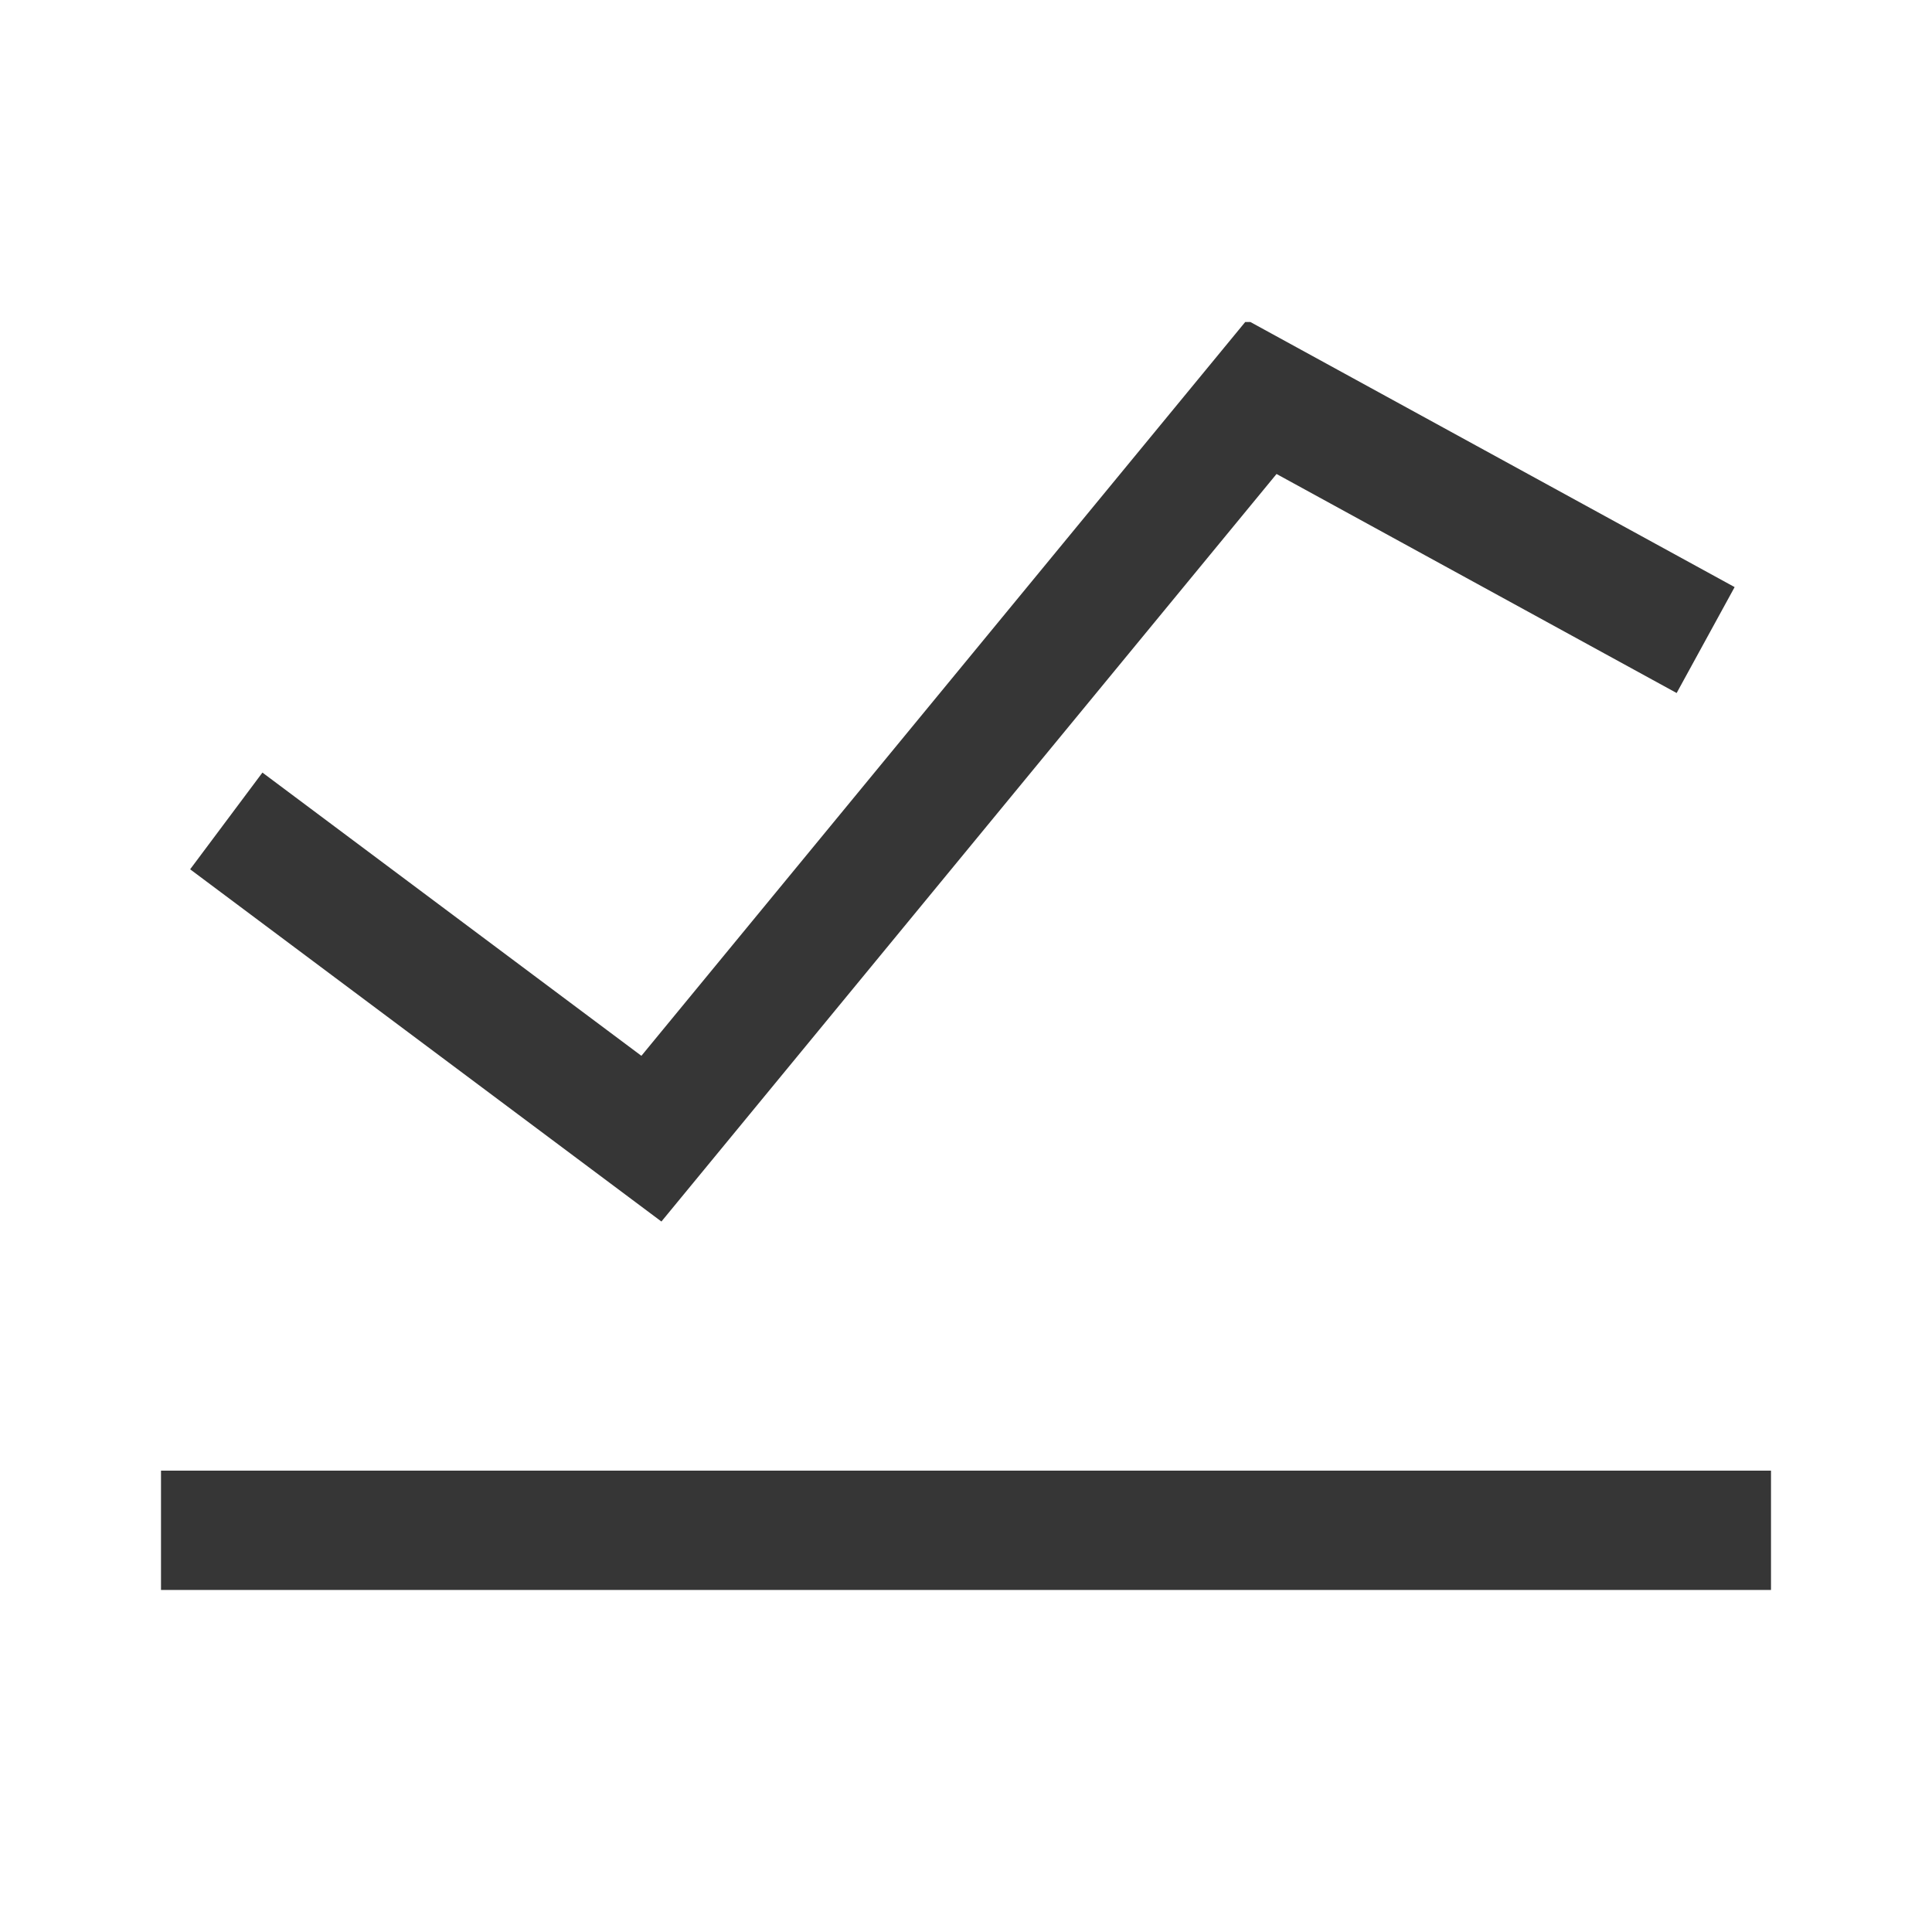 <svg id="icon_chart_bk" xmlns="http://www.w3.org/2000/svg" xmlns:xlink="http://www.w3.org/1999/xlink" width="24" height="24" viewBox="0 0 24 24">
  <defs>
    <clipPath id="clip-path">
      <rect id="Rectangle_755" data-name="Rectangle 755" width="20" height="15.751" fill="none" stroke="#363636" stroke-width="1"/>
    </clipPath>
  </defs>
  <rect id="Rectangle_810" data-name="Rectangle 810" width="24" height="24" fill="none"/>
  <g id="Group_101" data-name="Group 101" transform="translate(2 4)">
    <g id="Group_100" data-name="Group 100" transform="translate(0 0)" clip-path="url(#clip-path)">
      <line id="Line_16" data-name="Line 16" x2="20" transform="translate(0 15.019)" fill="none" stroke="#363636" stroke-width="1.5"/>
      <path id="Path_31" data-name="Path 31" d="M.832,6.222l5.281,3.947L13.694.956l5.515,3.019" transform="translate(-0.021 -0.024)" fill="none" stroke="#363636" stroke-width="1.5"/>
    </g>
  </g>
</svg>
